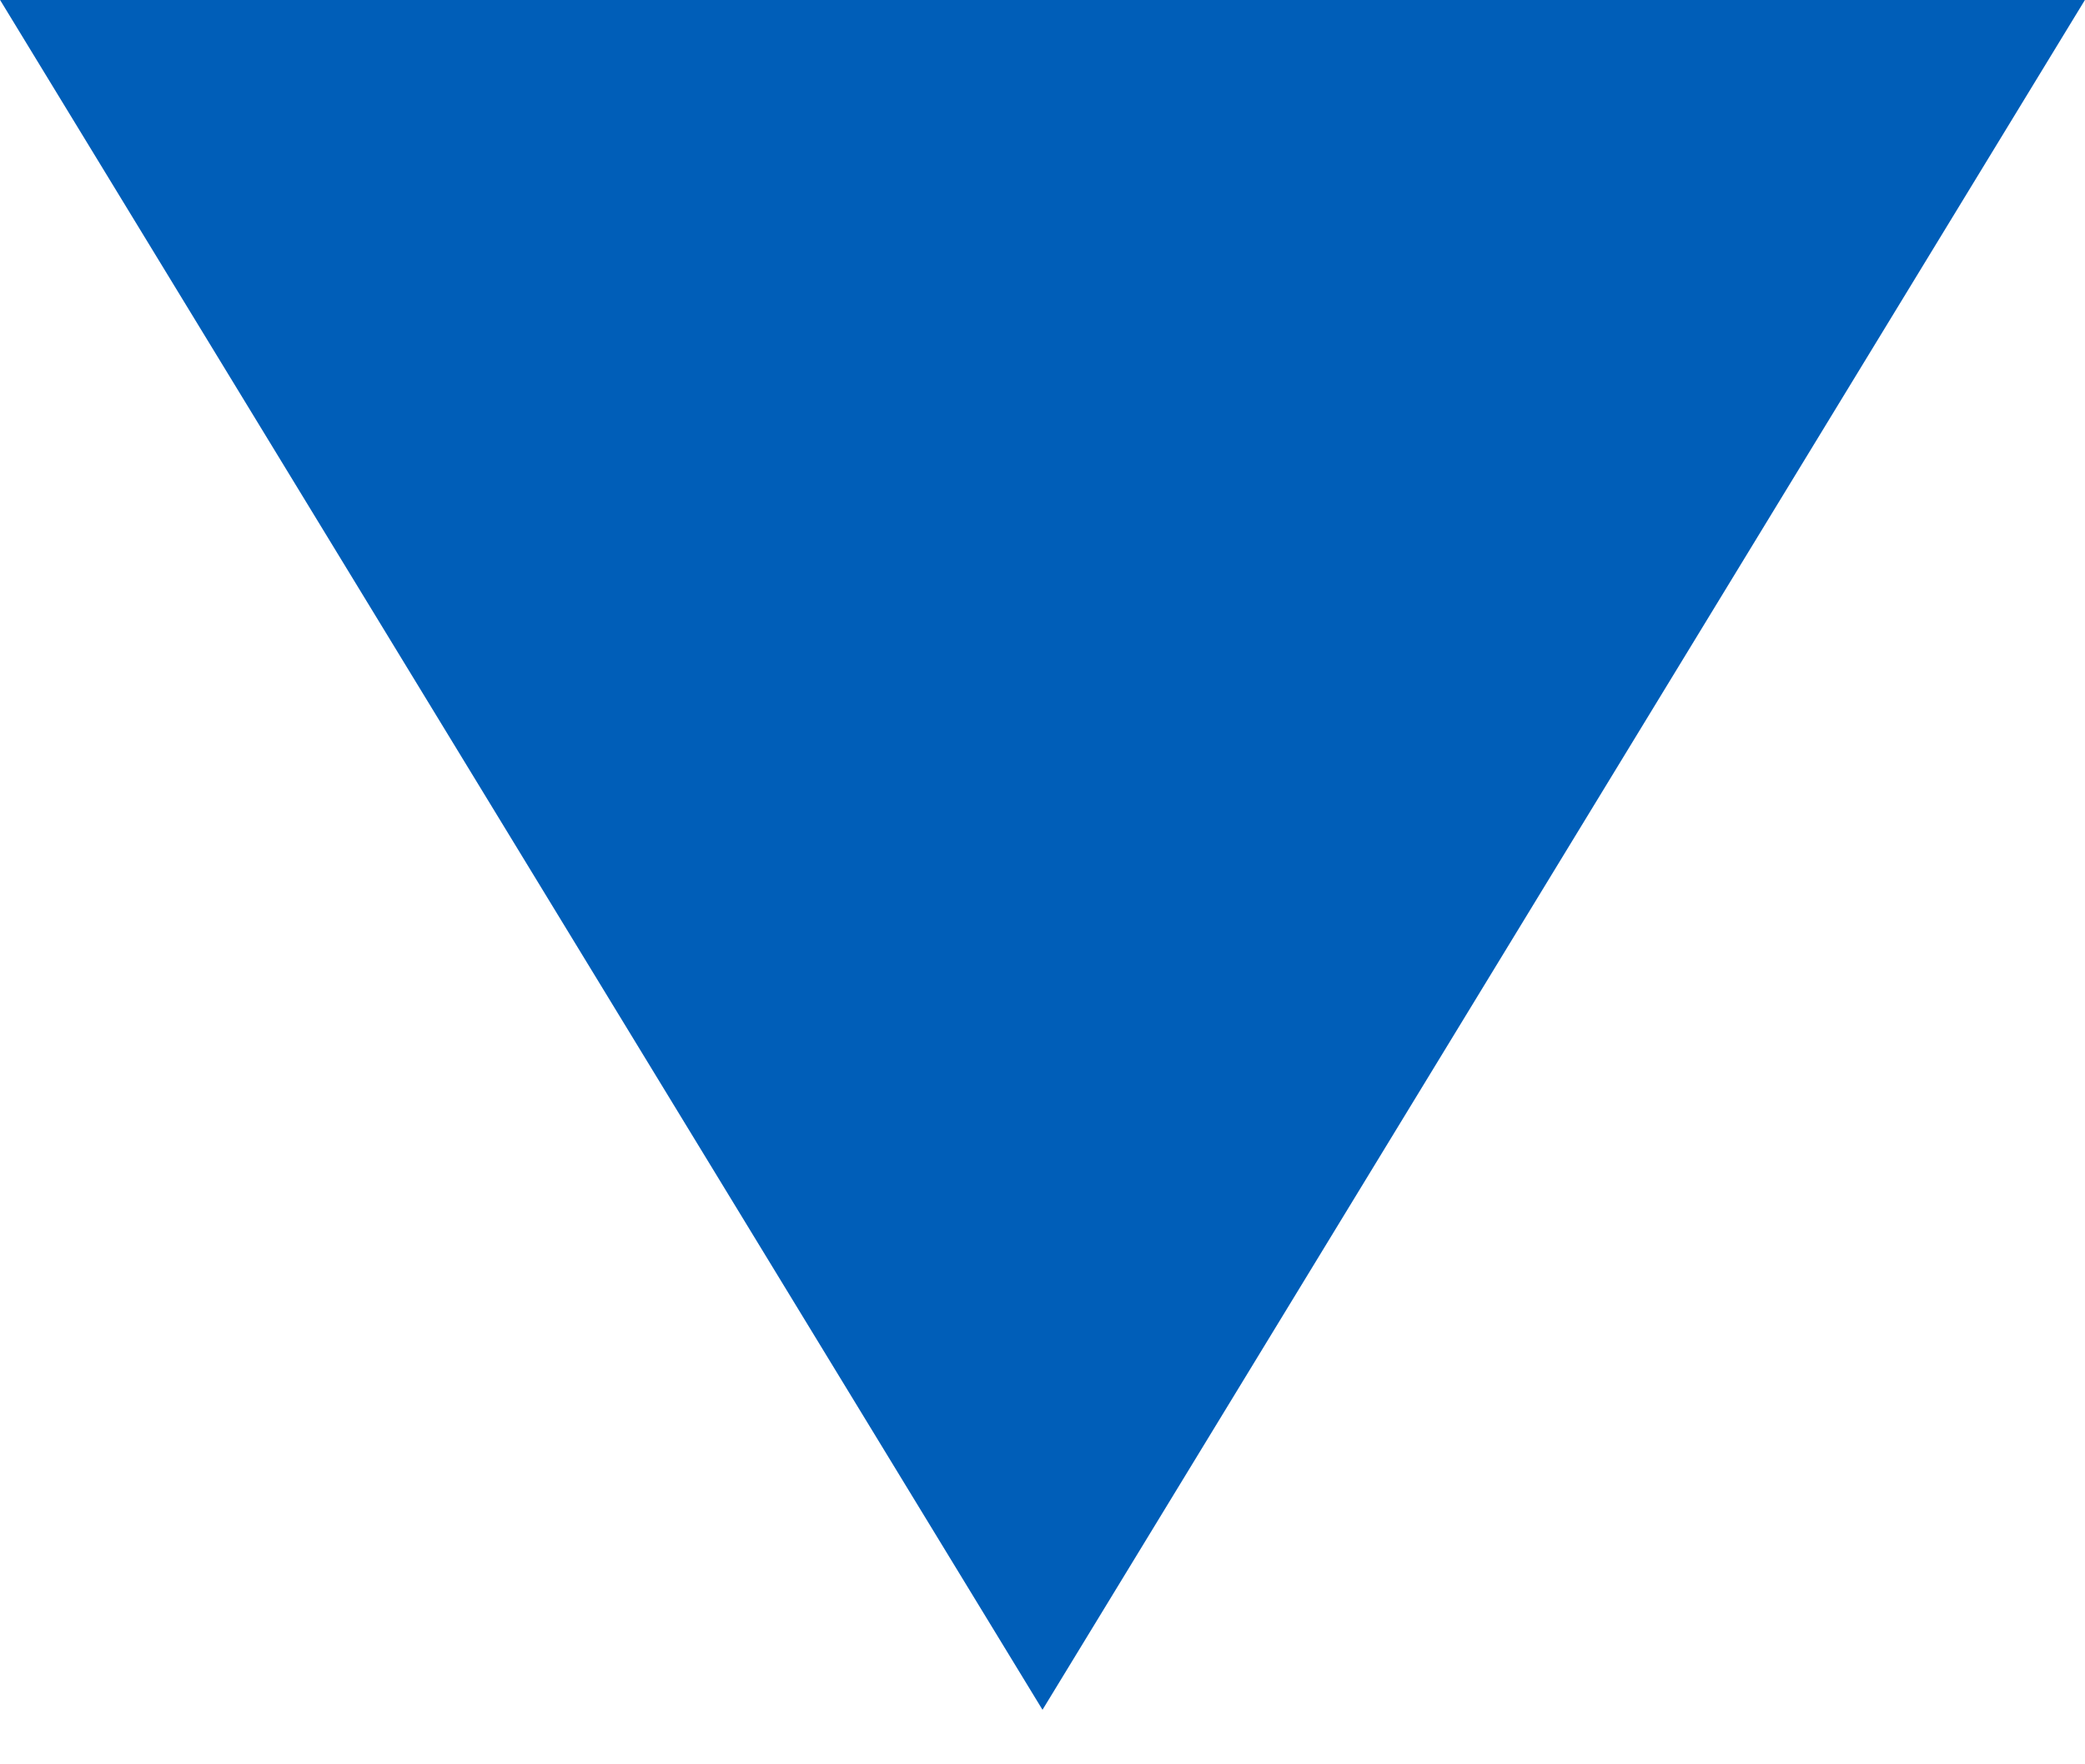 <?xml version="1.0" encoding="UTF-8"?>
<svg width="13px" height="11px" viewBox="0 0 13 11" version="1.1" xmlns="http://www.w3.org/2000/svg" xmlns:xlink="http://www.w3.org/1999/xlink">
    <!-- Generator: Sketch 60 (88103) - https://sketch.com -->
    <title>icon-inline-help-expand</title>
    <desc>Created with Sketch.</desc>
    <g id="02-Create-an-account" stroke="none" stroke-width="1" fill="none" fill-rule="evenodd">
        <g id="Create-an-account---step-1---UC1---help-(1440)" transform="translate(-320, -499)" fill="#005EB8">
            <g id="Icons/System/inline-help-expand" transform="translate(320, 499)">
                <polygon id="Triangle" transform="translate(6.5, 5.33) rotate(180) translate(-6.5, -5.33) " points="6.5 1.46549439e-13 13 10.661 -4.04734017e-17 10.661"></polygon>
            </g>
        </g>
    </g>
</svg>
